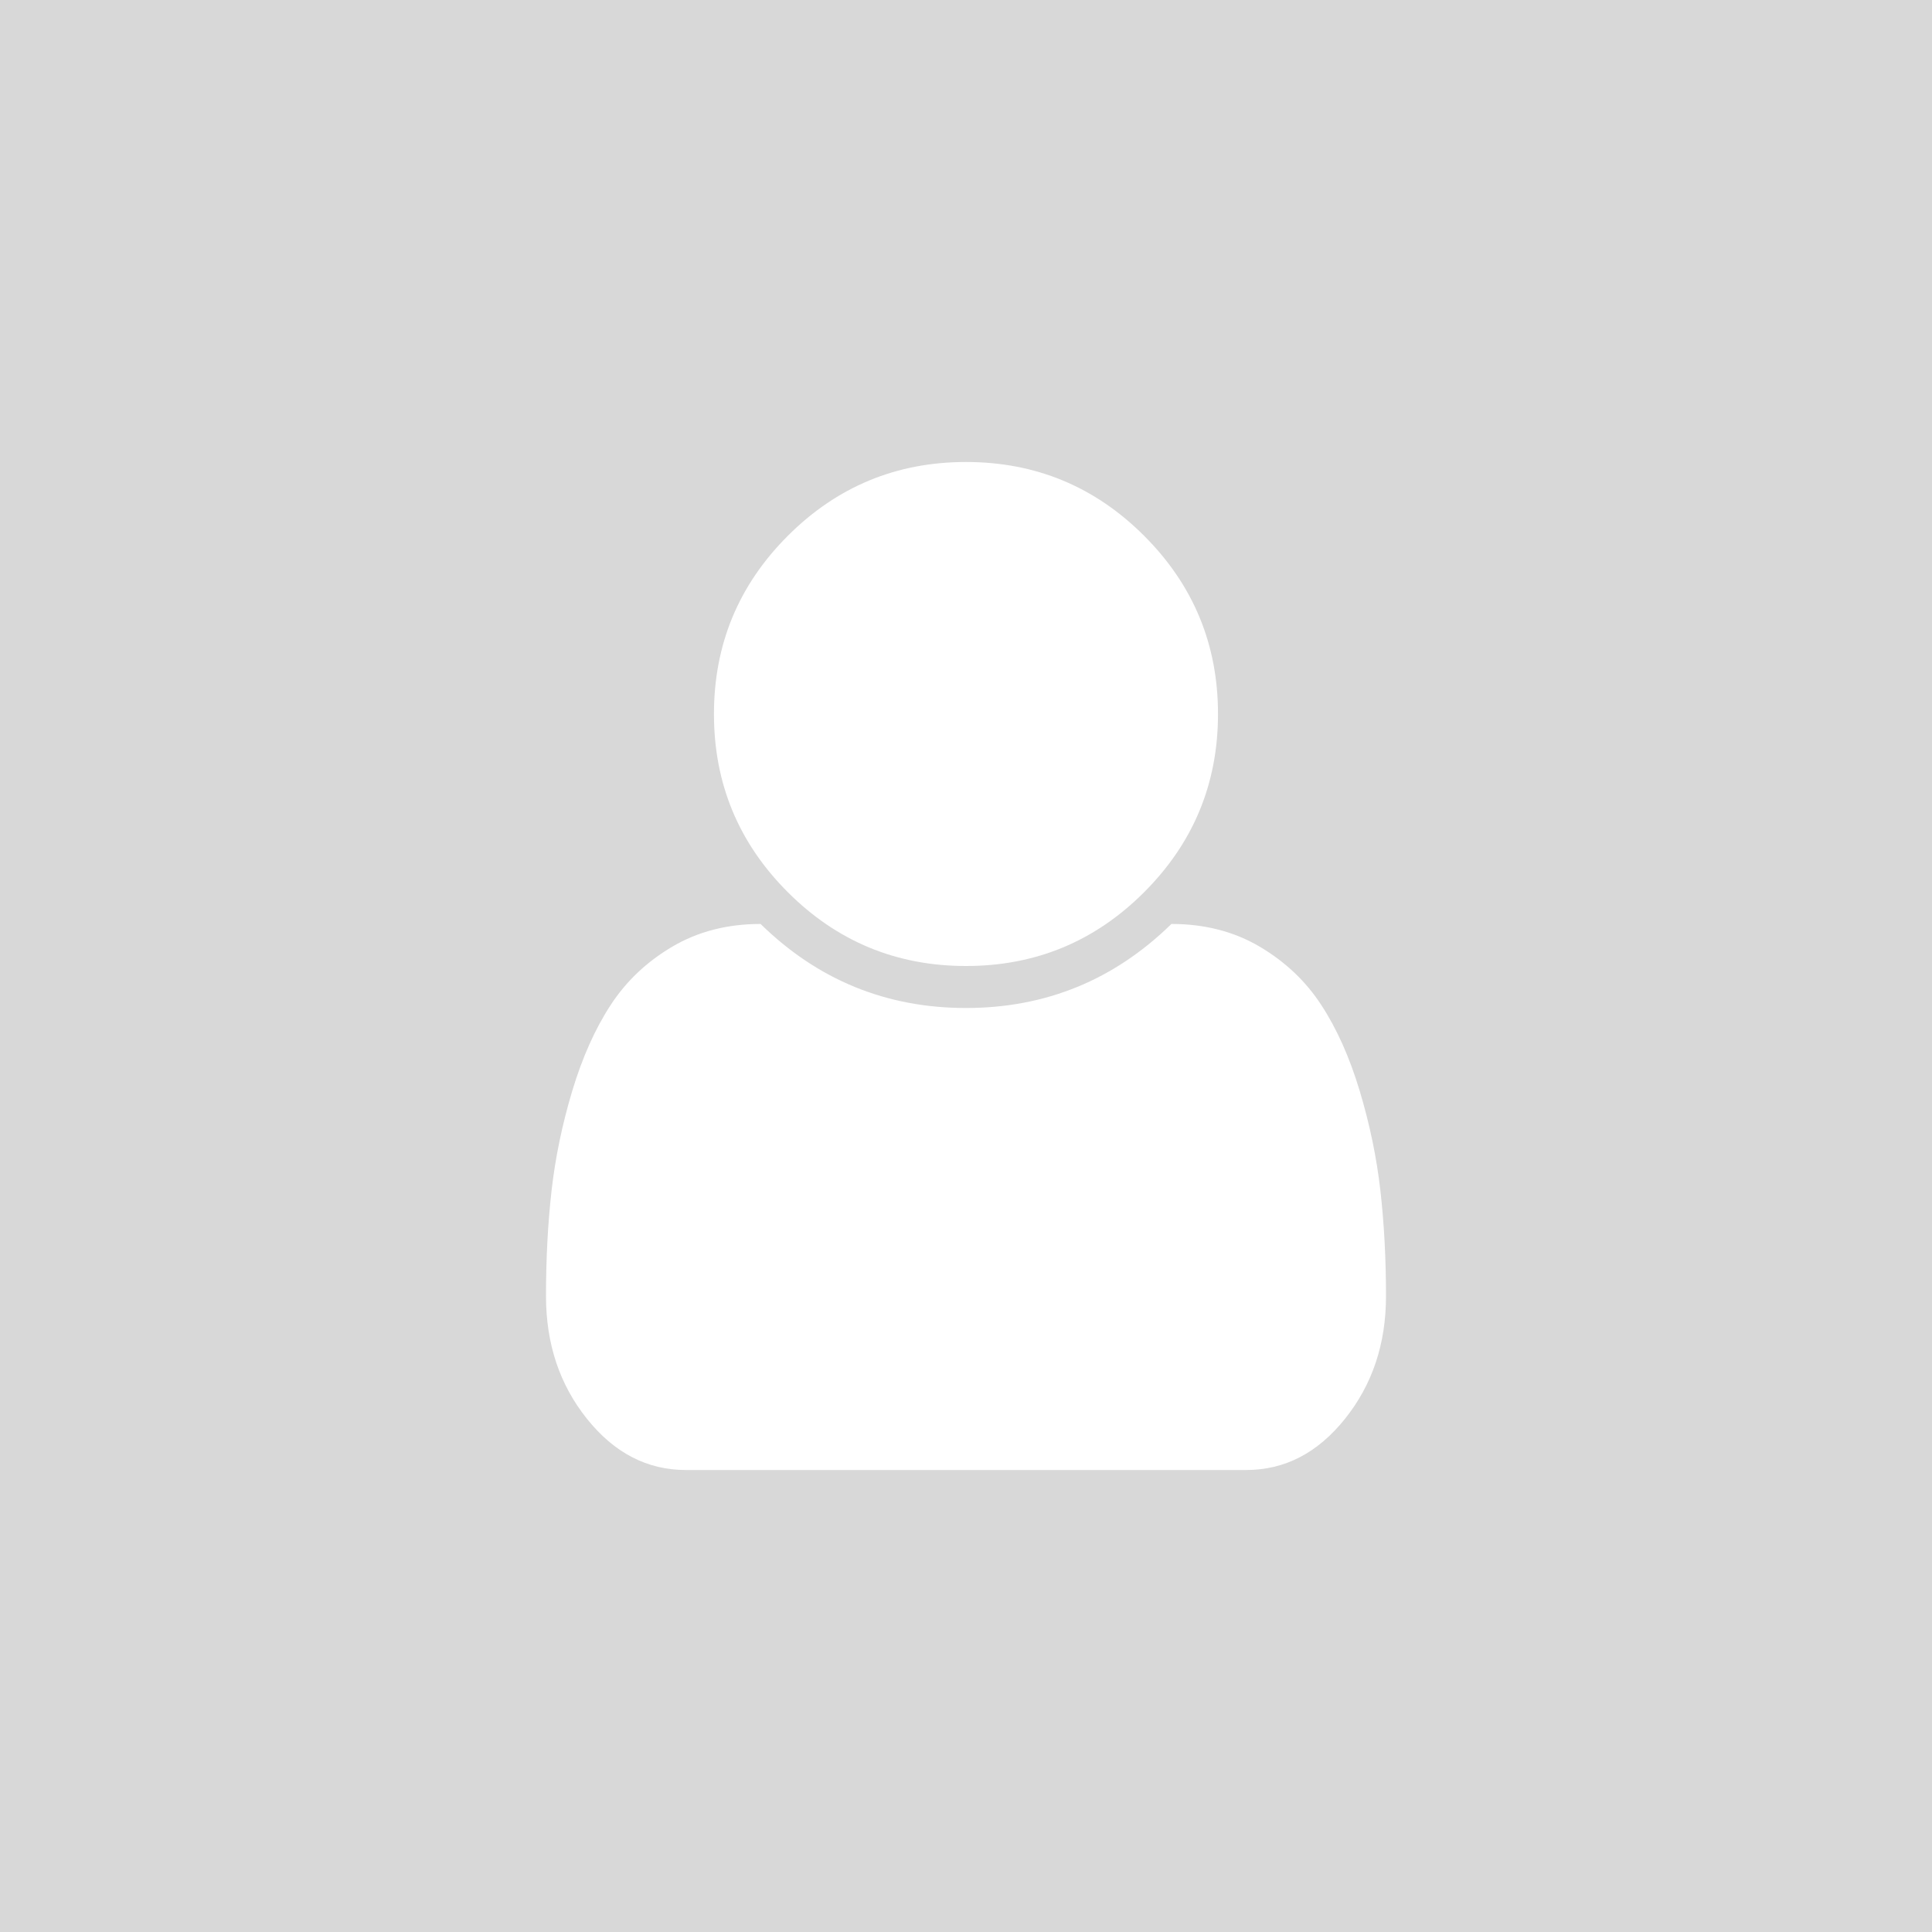 <svg xmlns="http://www.w3.org/2000/svg" width="46" height="46" viewBox="0 0 46 46">
  <g fill="none" fill-rule="evenodd">
    <rect width="46" height="46" fill="#D8D8D8"/>
    <path fill="#FFF" d="M29,17 C29,18.657 28.414,20.07 27.242,21.242 C26.07,22.415 24.657,23 23,23 C21.344,23 19.929,22.415 18.757,21.242 C17.585,20.07 16.999,18.657 16.999,17 C16.999,15.343 17.585,13.93 18.757,12.758 C19.929,11.586 21.344,11 23,11 C24.657,11 26.07,11.586 27.242,12.758 C28.414,13.93 29,15.343 29,17 Z M33,30.859 C33,31.995 32.675,32.969 32.023,33.782 C31.372,34.595 30.589,35 29.672,35 L16.327,35 C15.411,35 14.627,34.595 13.976,33.782 C13.324,32.969 13,31.995 13,30.859 C13,29.974 13.043,29.138 13.132,28.352 C13.221,27.565 13.385,26.774 13.624,25.977 C13.864,25.18 14.168,24.497 14.539,23.93 C14.909,23.362 15.398,22.899 16.008,22.539 C16.617,22.18 17.317,21.999 18.109,21.999 C19.473,23.334 21.104,24 23,24 C24.896,24 26.526,23.334 27.891,21.999 C28.682,21.999 29.383,22.18 29.992,22.539 C30.601,22.899 31.091,23.362 31.46,23.93 C31.831,24.497 32.135,25.18 32.375,25.977 C32.614,26.774 32.778,27.565 32.867,28.352 C32.956,29.138 33,29.974 33,30.859 Z"/>
  </g>
</svg>
